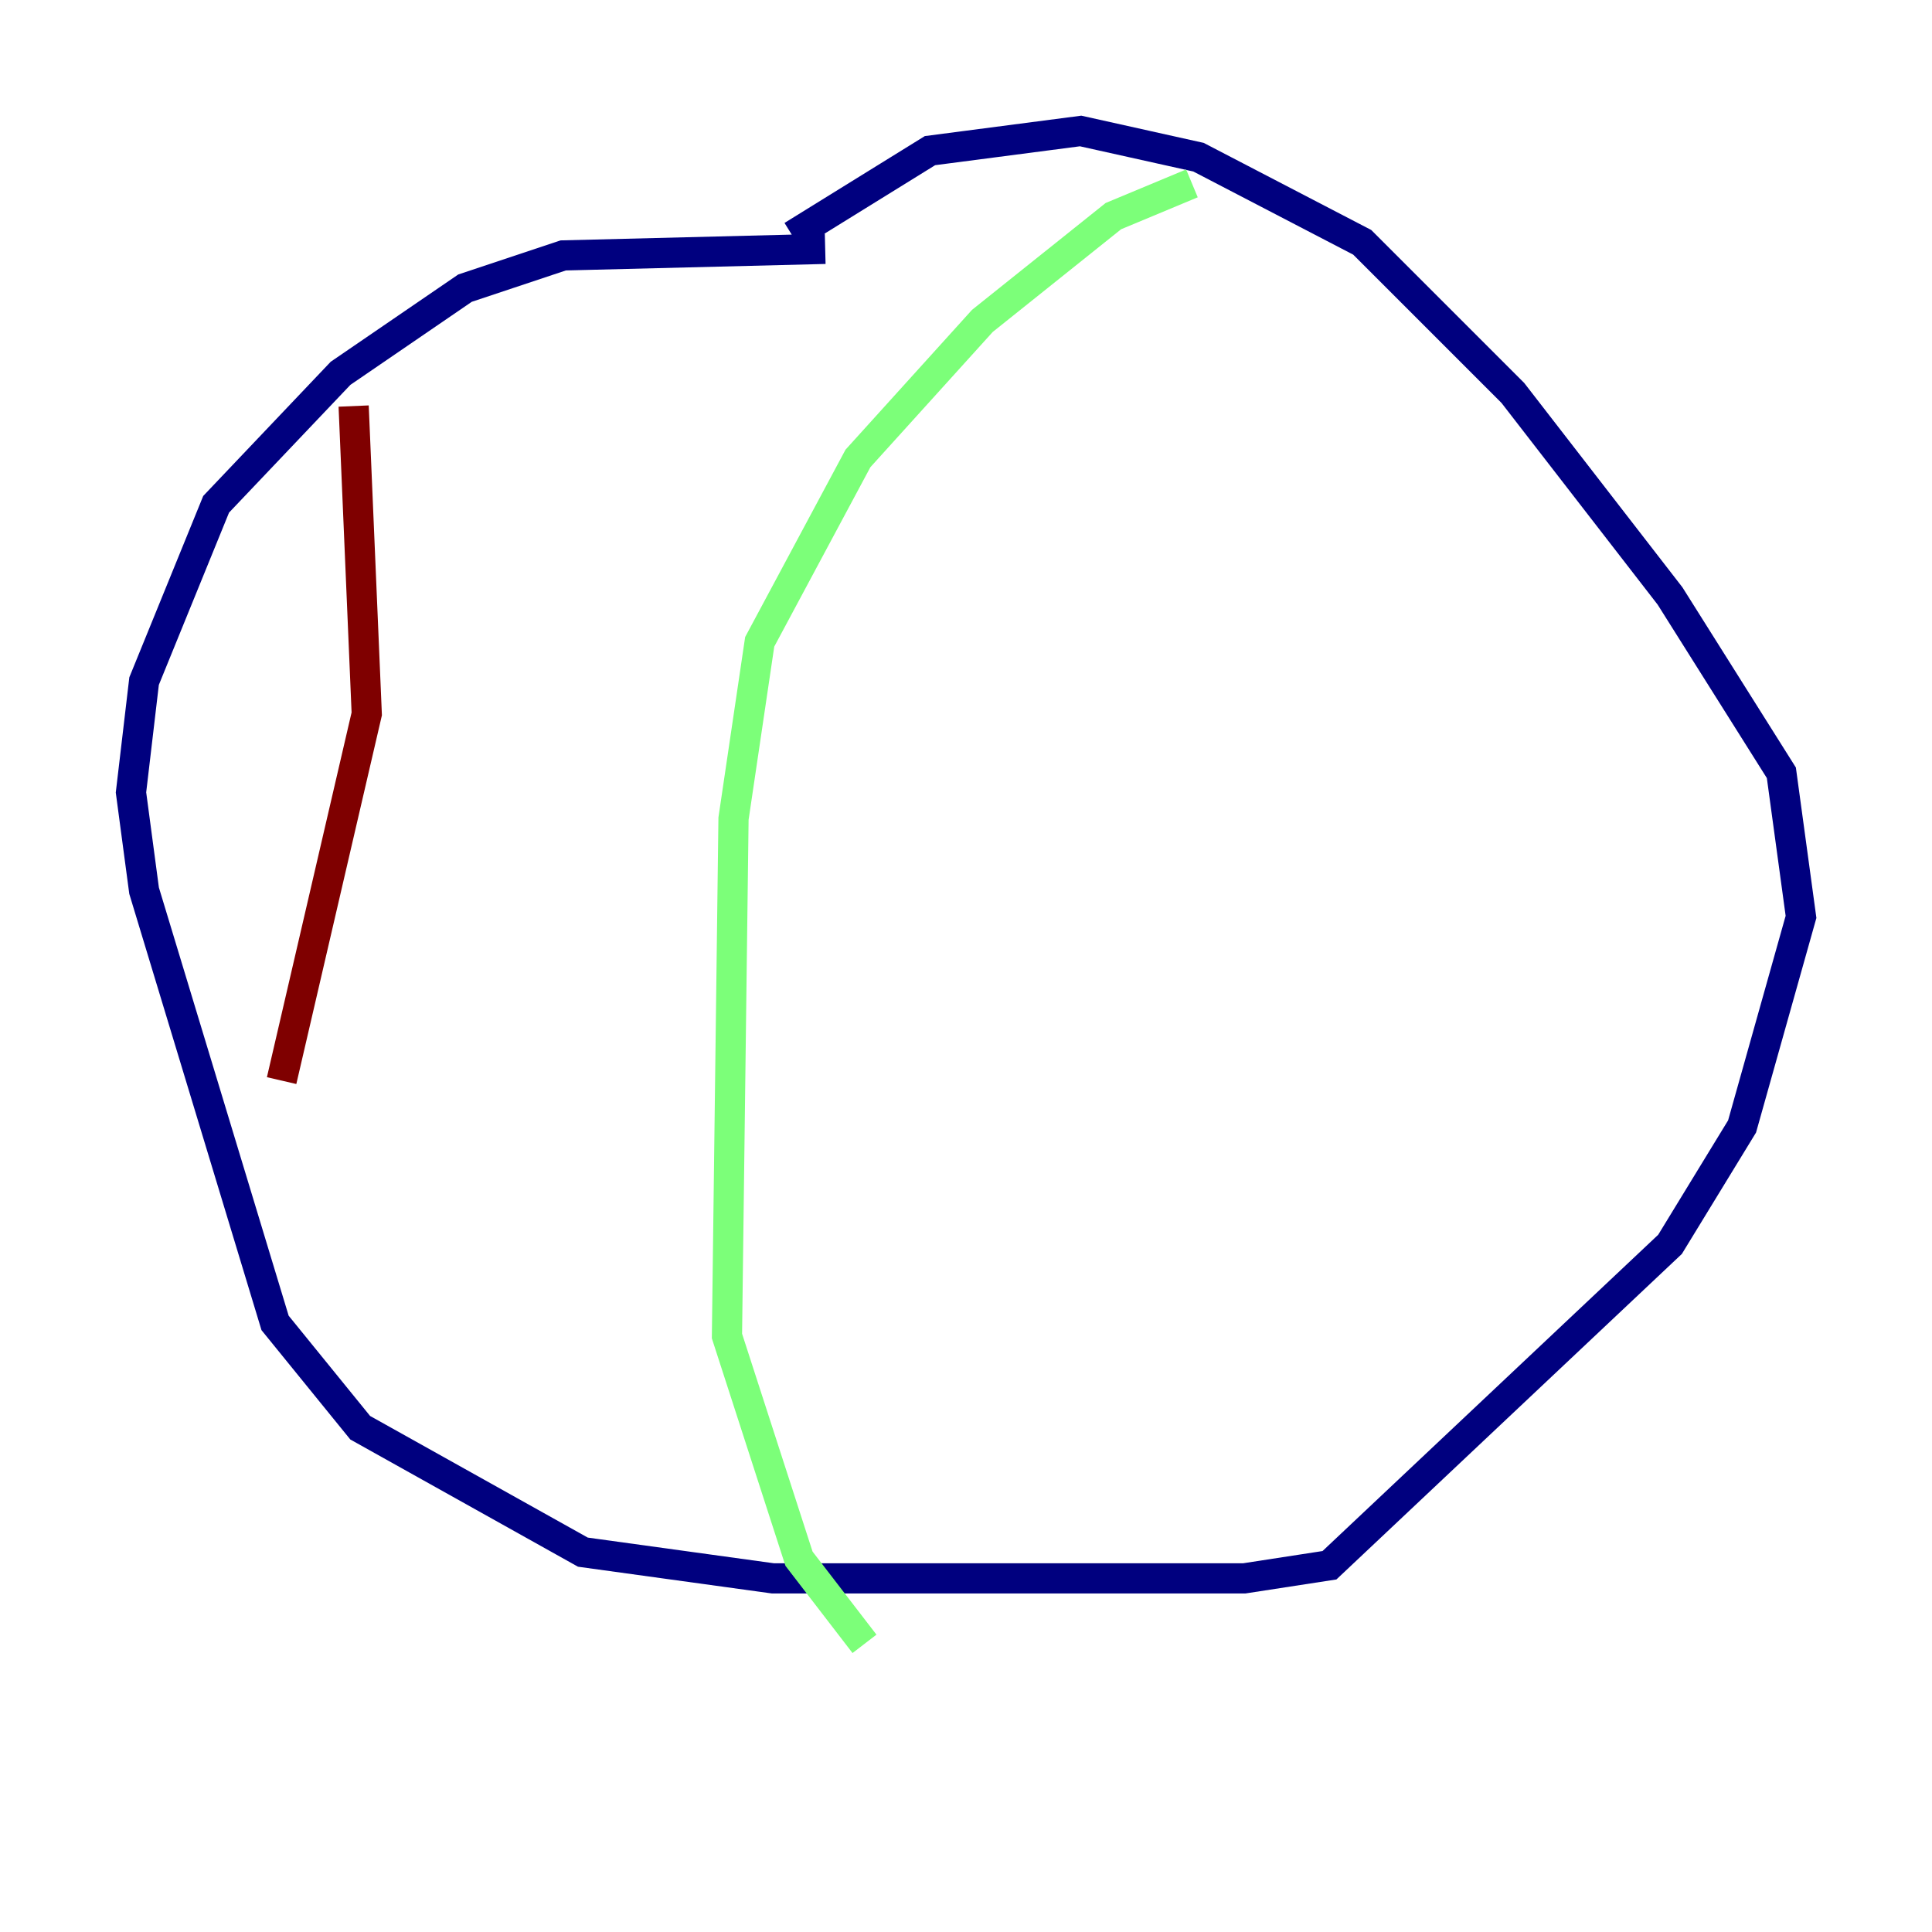 <?xml version="1.0" encoding="utf-8" ?>
<svg baseProfile="tiny" height="128" version="1.2" viewBox="0,0,128,128" width="128" xmlns="http://www.w3.org/2000/svg" xmlns:ev="http://www.w3.org/2001/xml-events" xmlns:xlink="http://www.w3.org/1999/xlink"><defs /><polyline fill="none" points="54.671,16.488 37.315,16.922 30.807,19.091 22.563,24.732 14.319,33.41 9.546,45.125 8.678,52.502 9.546,59.01 18.224,87.647 23.864,94.59 38.617,102.834 51.2,104.57 82.441,104.57 88.081,103.702 110.644,82.441 115.417,74.63 119.322,60.746 118.02,51.2 110.644,39.485 100.231,26.034 90.251,16.054 79.403,10.414 71.593,8.678 61.614,9.98 52.502,15.62" stroke="#00007f" stroke-width="2" /><polyline fill="none" points="78.969,12.149 73.763,14.319 65.085,21.261 56.841,30.373 50.332,42.522 48.597,54.237 48.163,88.515 52.936,103.268 57.275,108.909" stroke="#7cff79" stroke-width="2" /><polyline fill="none" points="23.43,26.902 24.298,47.295 18.658,71.593" stroke="#7f0000" stroke-width="2" /></svg>